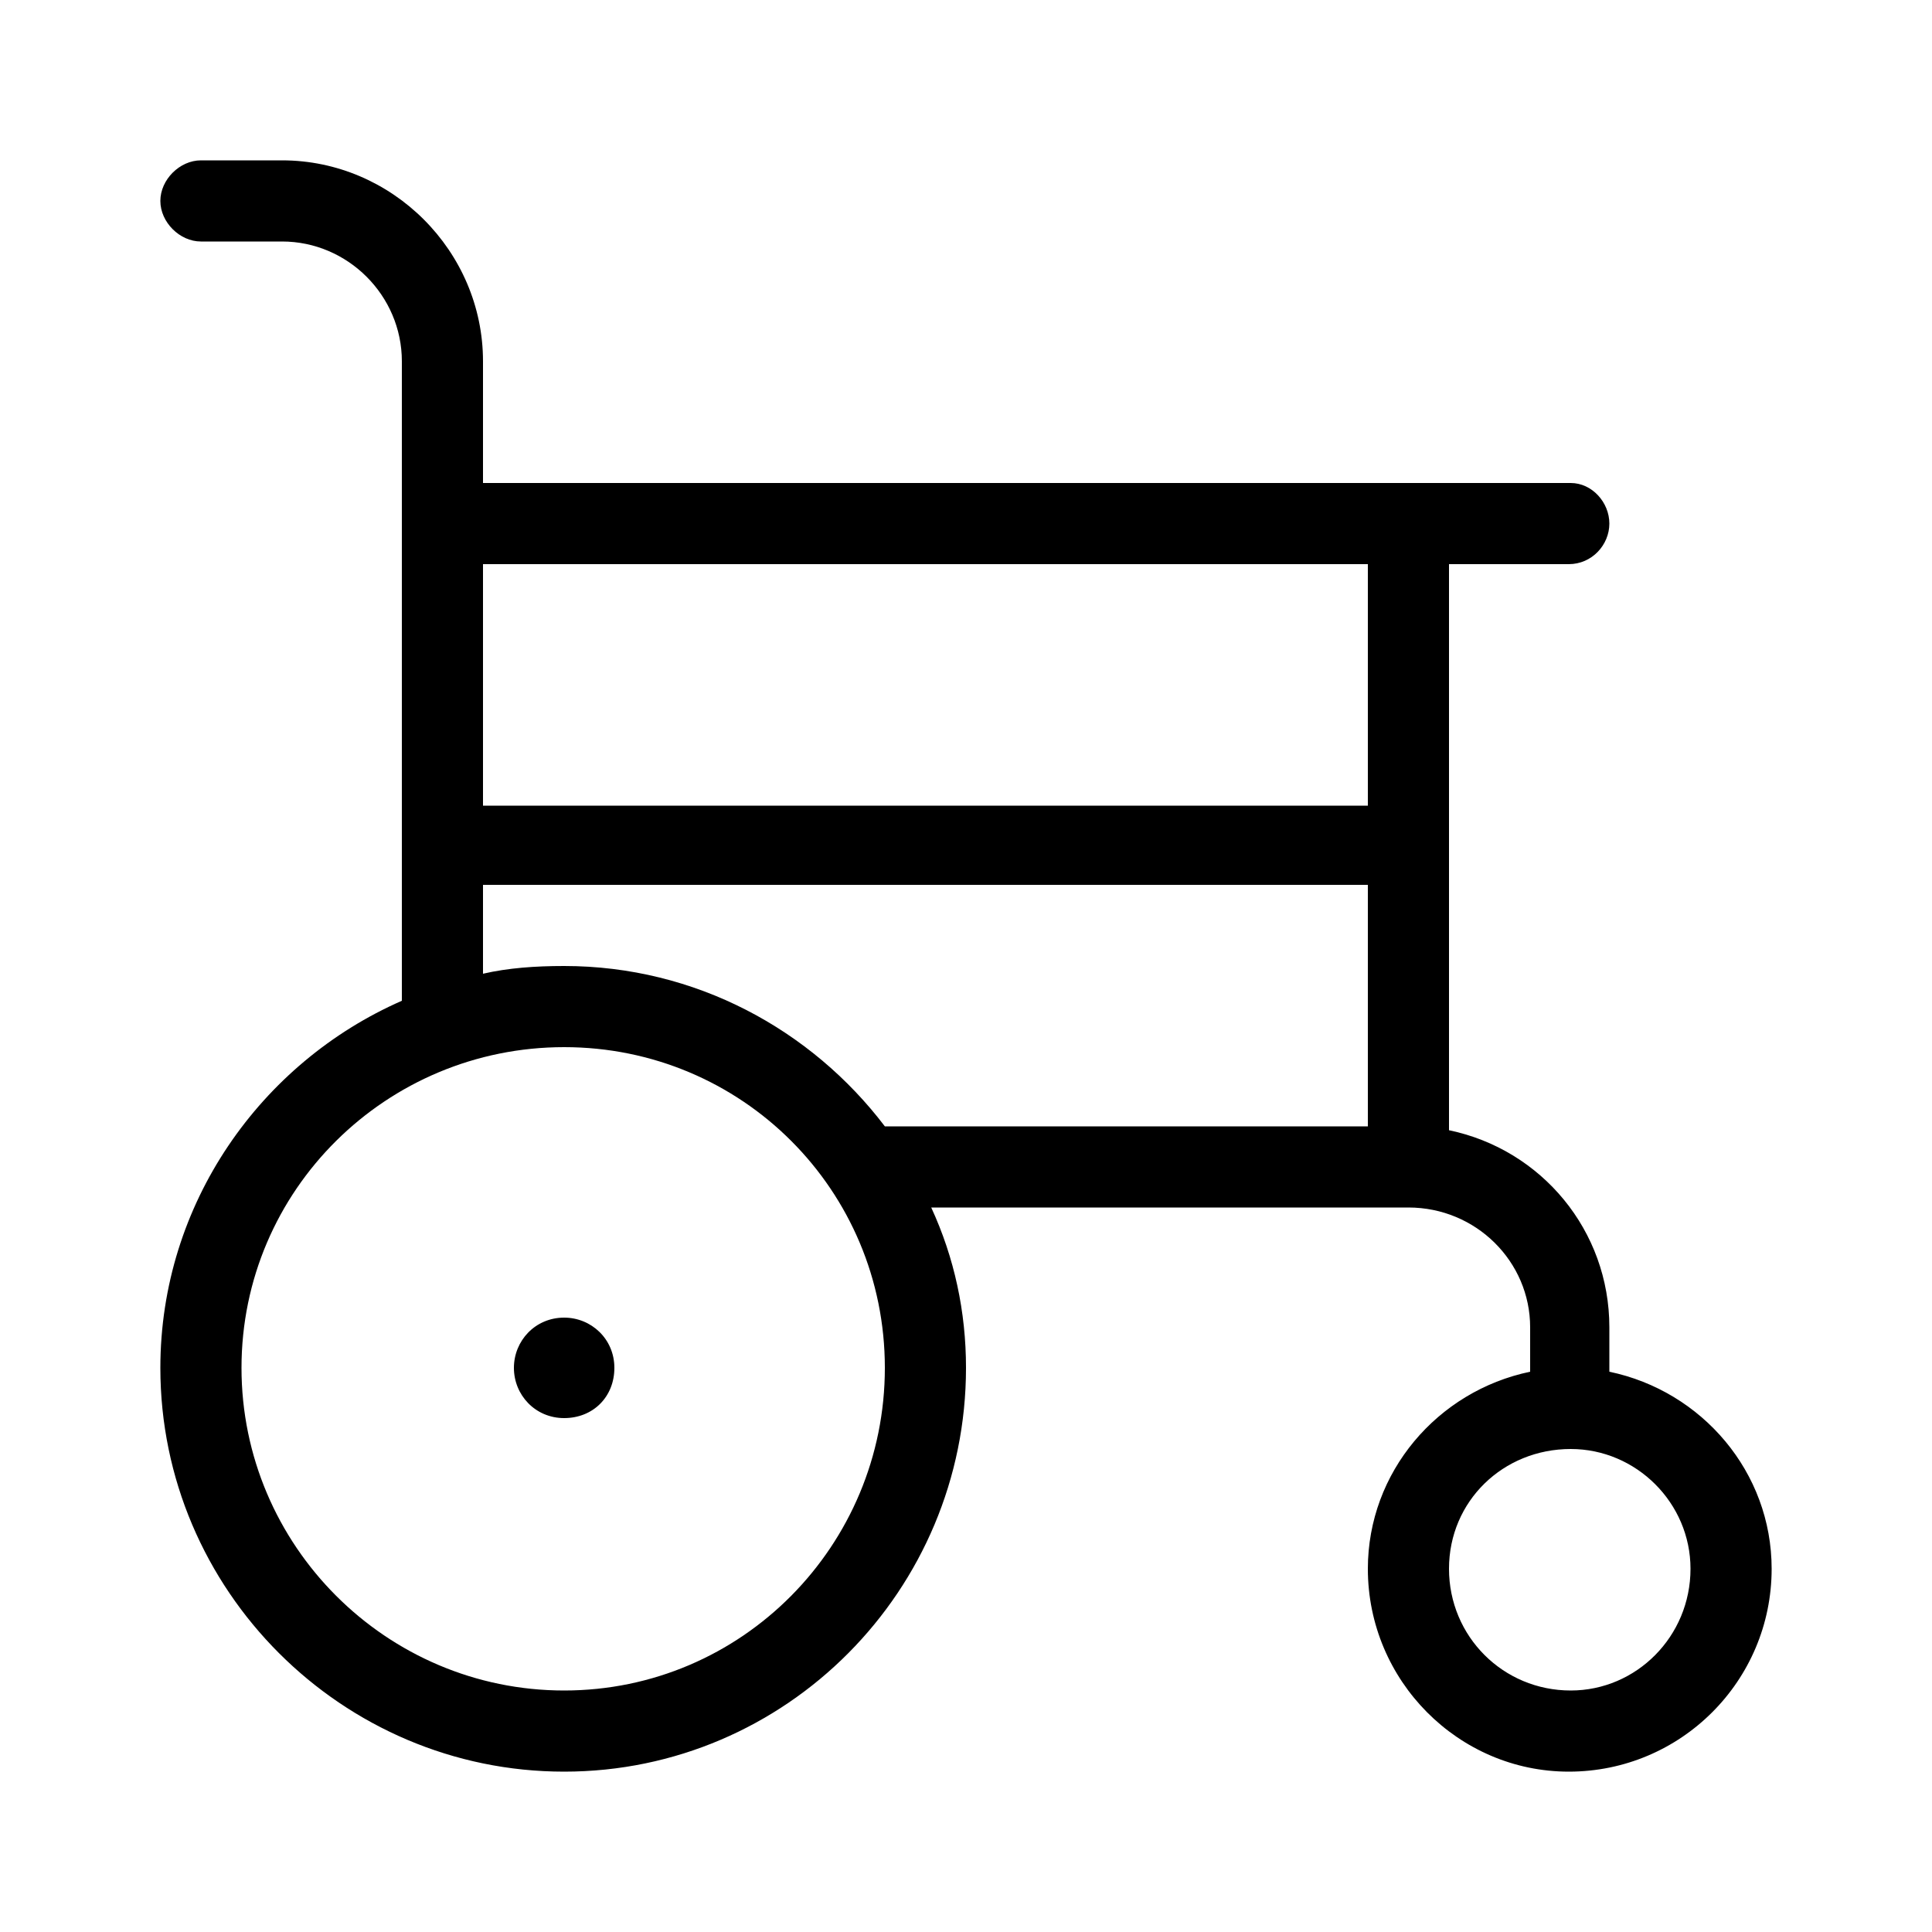 <svg xmlns="http://www.w3.org/2000/svg" width="24" height="24" viewBox="0 0 24 24">
<path d="M19.992 17.040v-0.552c0-1.2-0.84-2.208-1.992-2.448v-7.032h1.488c0.288 0 0.504-0.24 0.504-0.504s-0.216-0.504-0.48-0.504h-13.512v-1.512c0-1.368-1.128-2.496-2.496-2.496h-1.008c-0.264 0-0.504 0.24-0.504 0.504s0.24 0.504 0.504 0.504h1.008c0.816 0 1.488 0.672 1.488 1.488v7.944c-1.752 0.768-3 2.52-3 4.56 0 2.76 2.256 5.016 5.016 5.016s4.992-2.256 4.992-5.016c0-0.696-0.144-1.368-0.432-1.992h5.928c0.84 0 1.512 0.672 1.512 1.488v0.552c-1.152 0.24-2.016 1.248-2.016 2.448 0 1.392 1.128 2.52 2.496 2.52 1.392 0 2.52-1.128 2.52-2.52 0-1.2-0.864-2.208-2.016-2.448zM7.008 21c-2.208 0-4.008-1.8-4.008-4.008s1.8-3.984 4.008-3.984c2.208 0 3.984 1.776 3.984 3.984s-1.776 4.008-3.984 4.008zM16.992 13.992h-6c0 0 0 0 0 0-0.912-1.2-2.352-1.992-3.984-1.992-0.36 0-0.696 0.024-1.008 0.096v-1.104h10.992v3zM16.992 10.008h-10.992v-3h10.992v3zM19.512 21c-0.84 0-1.512-0.672-1.512-1.512s0.672-1.488 1.512-1.488c0.816 0 1.488 0.672 1.488 1.488 0 0.84-0.672 1.512-1.488 1.512zM7.008 16.368c-0.36 0-0.624 0.288-0.624 0.624s0.264 0.624 0.624 0.624 0.624-0.264 0.624-0.624-0.288-0.624-0.624-0.624z"></path>
</svg>

